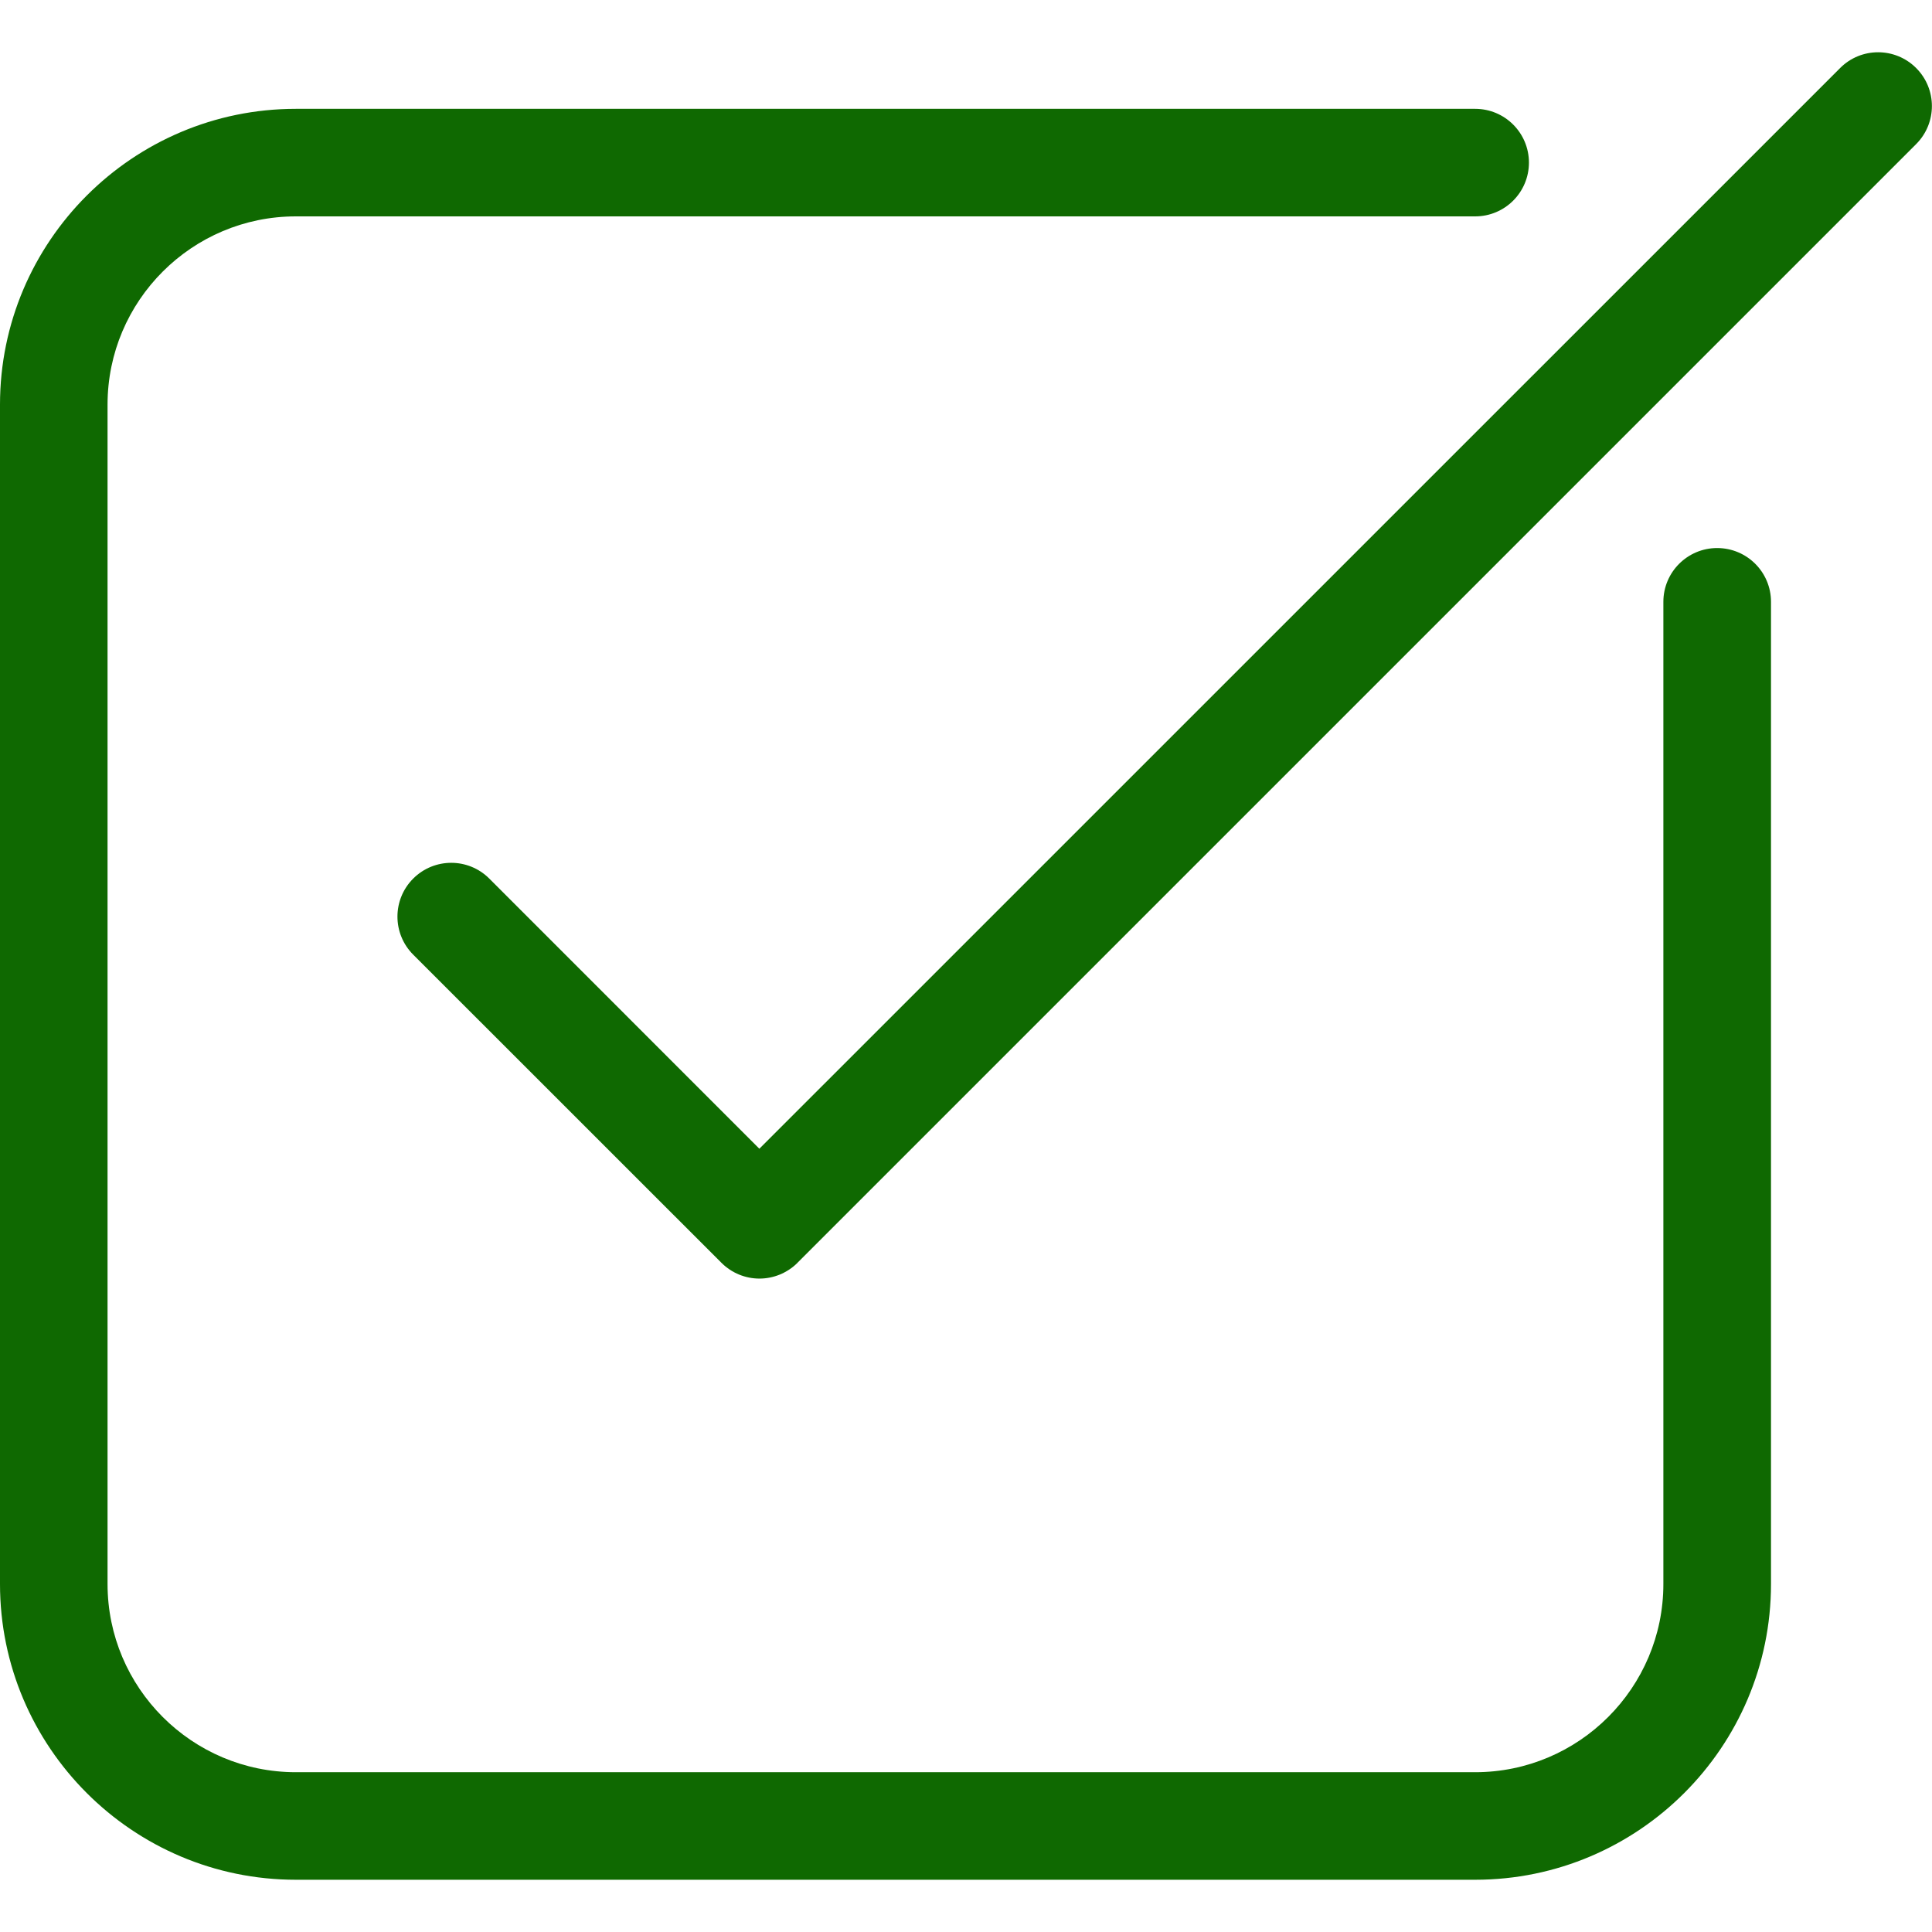 <svg width="24" height="24" viewBox="0 0 24 24" fill="none" xmlns="http://www.w3.org/2000/svg">
<path d="M21.331 6.808C20.963 6.808 20.663 7.107 20.663 7.476V19.677C20.663 20.966 19.614 22.015 18.325 22.015H3.675C2.385 22.015 1.336 20.966 1.336 19.677V5.026C1.336 3.737 2.385 2.688 3.675 2.688H18.325C18.694 2.688 18.993 2.389 18.993 2.02C18.993 1.651 18.694 1.352 18.325 1.352H3.675C1.649 1.352 0 3 0 5.026V19.677C0 21.703 1.649 23.351 3.675 23.351H18.325C20.351 23.351 22 21.703 22 19.677V7.476C22 7.107 21.701 6.808 21.331 6.808Z" fill="#0F6901"/>
<path d="M23.803 0.845C23.542 0.584 23.119 0.584 22.859 0.845L9.433 14.27L6.078 10.914C5.817 10.653 5.394 10.653 5.133 10.914C4.872 11.175 4.872 11.598 5.133 11.859L8.962 15.687C9.092 15.817 9.263 15.883 9.434 15.883C9.605 15.883 9.776 15.817 9.907 15.687L9.907 15.686L23.803 1.79C24.064 1.529 24.064 1.106 23.803 0.845Z" fill="#0F6901"/>
</svg>
